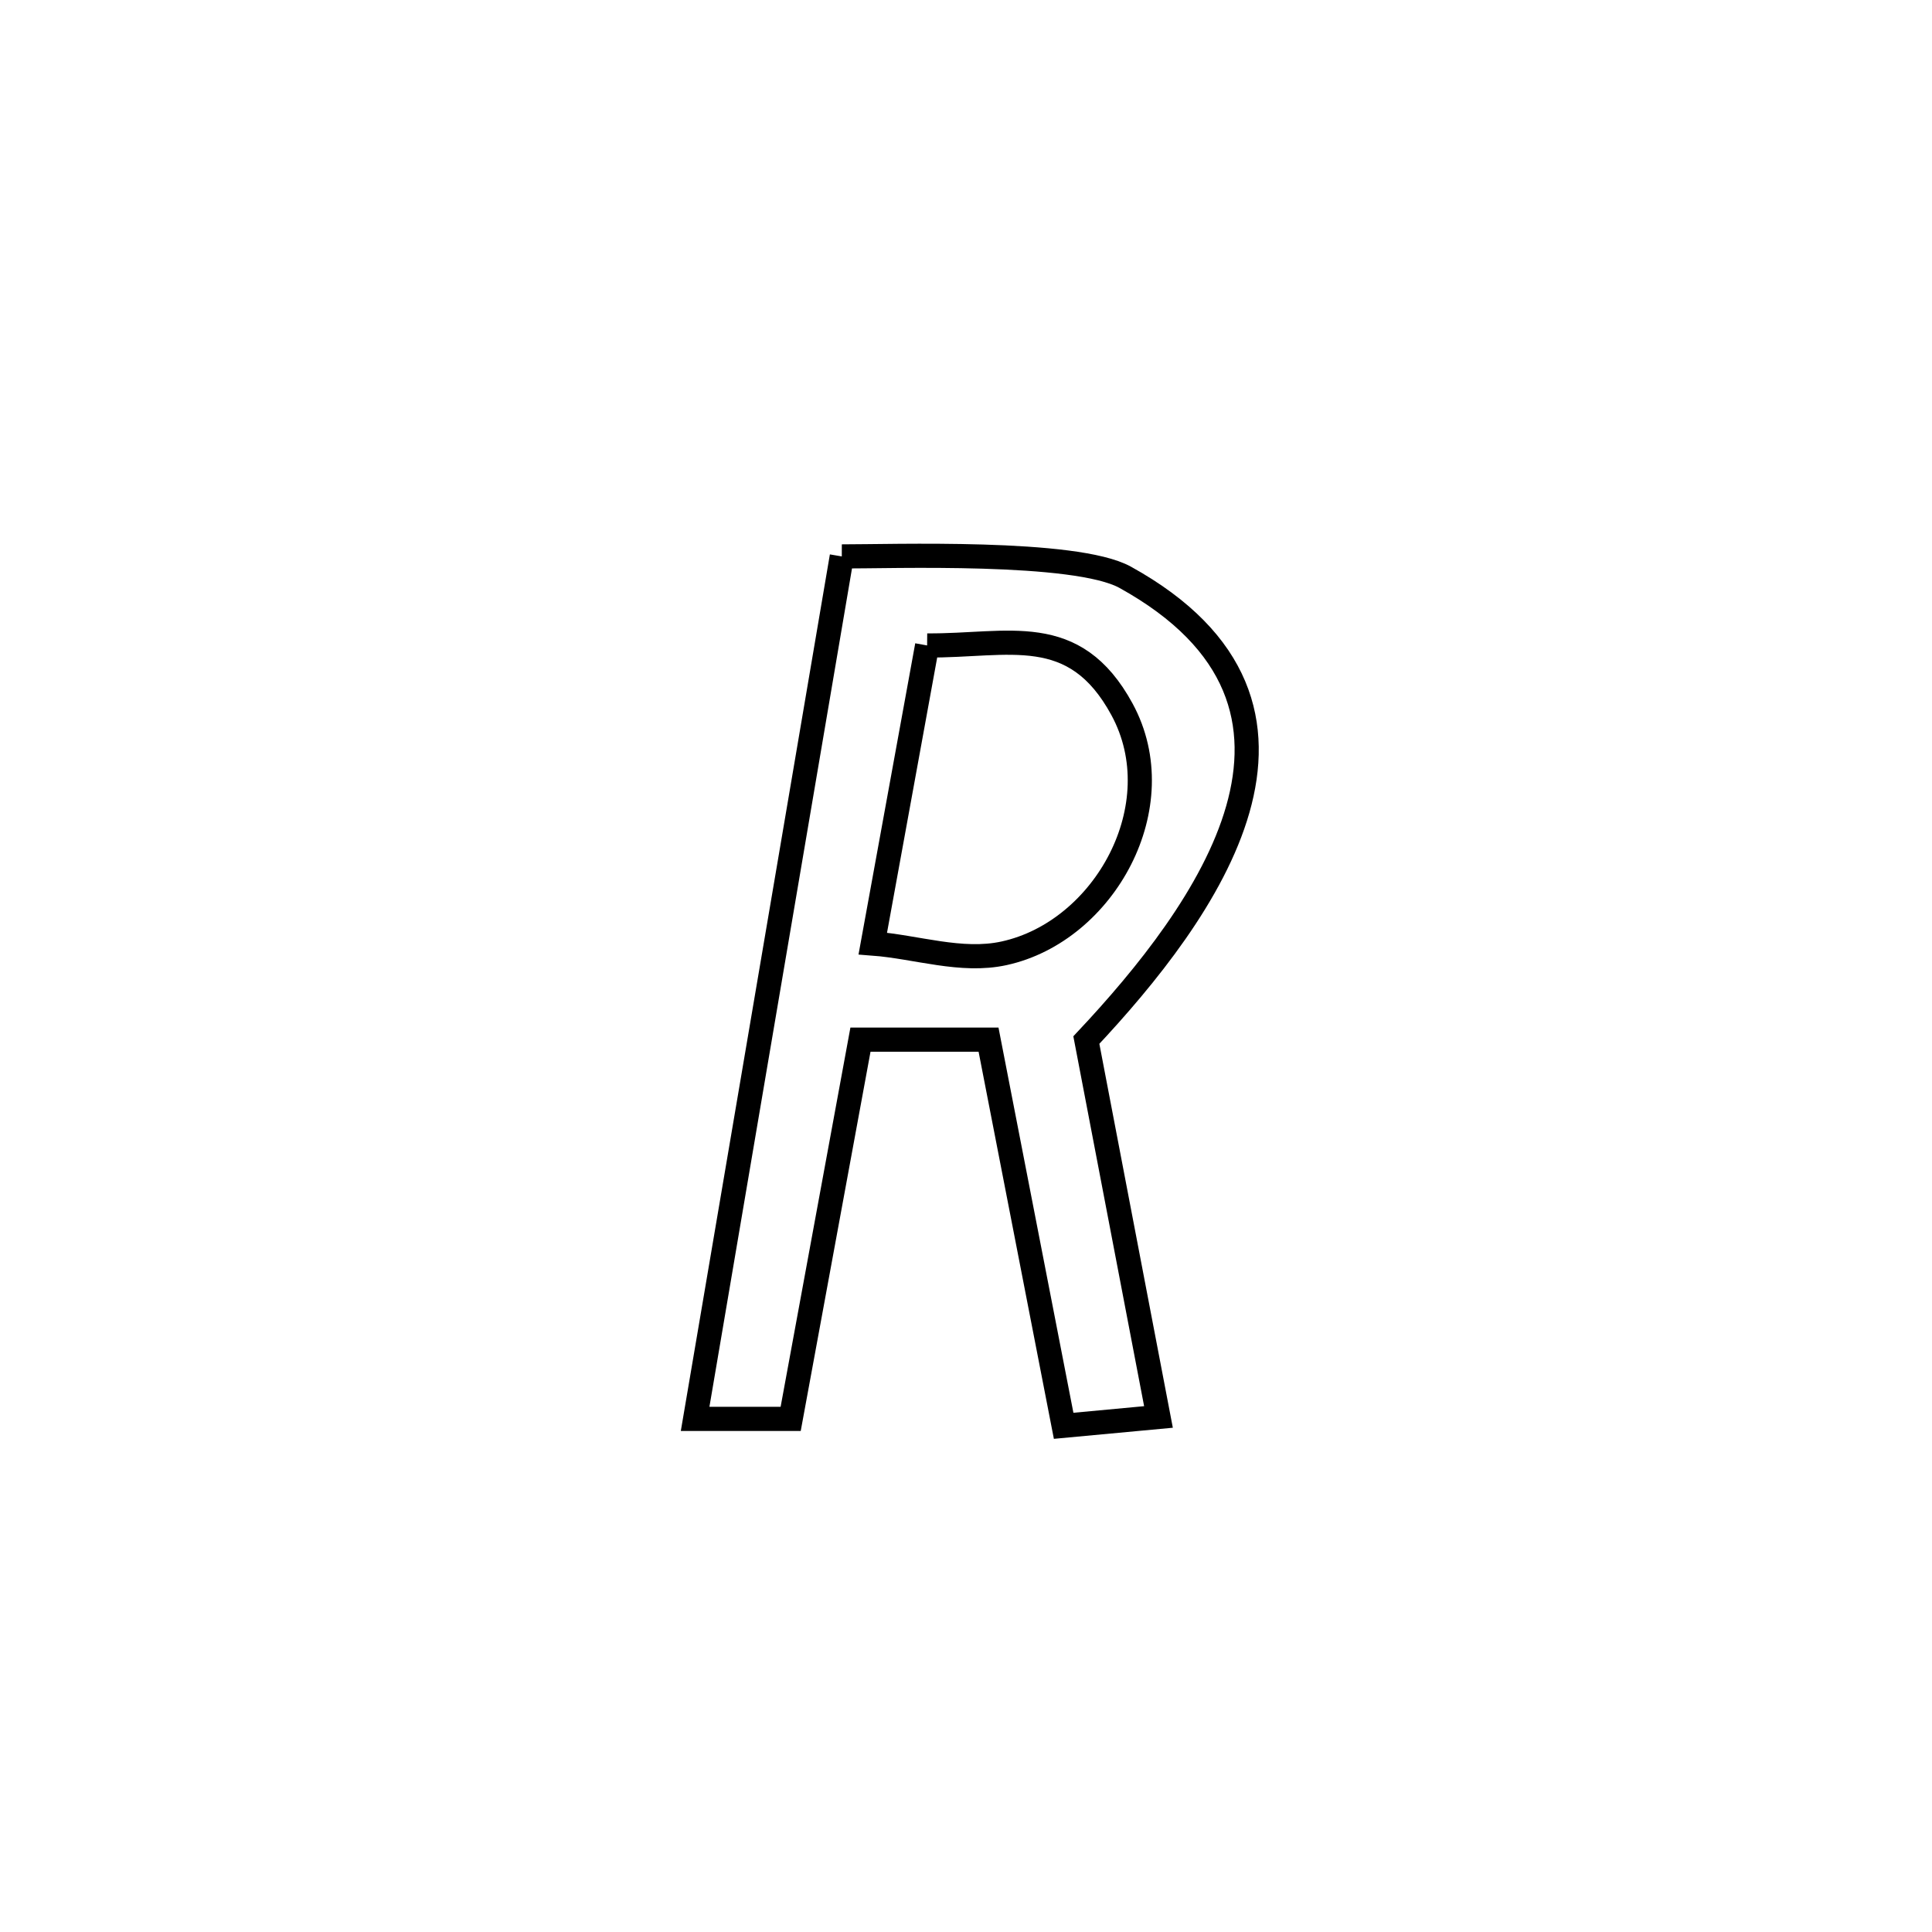 <svg xmlns="http://www.w3.org/2000/svg" viewBox="0.0 0.0 24.0 24.0" height="200px" width="200px"><path fill="none" stroke="black" stroke-width=".3" stroke-opacity="1.0"  filling="0" d="M10.457 6.912 L10.457 6.912 C11.06 6.914 13.359 6.83 13.977 7.171 C16.87 8.77 14.977 11.342 13.495 12.92 L13.495 12.92 C13.793 14.481 14.092 16.041 14.391 17.602 L14.391 17.602 C13.998 17.639 13.605 17.676 13.213 17.712 L13.213 17.712 C12.902 16.113 12.591 14.514 12.28 12.915 L12.28 12.915 C11.75 12.915 11.219 12.915 10.689 12.915 L10.689 12.915 C10.4 14.486 10.111 16.056 9.822 17.626 L9.822 17.626 C9.426 17.626 9.031 17.626 8.635 17.626 L8.635 17.626 C8.939 15.841 9.242 14.055 9.546 12.269 C9.85 10.484 10.154 8.698 10.457 6.912 L10.457 6.912"></path>
<path fill="none" stroke="black" stroke-width=".3" stroke-opacity="1.0"  filling="0" d="M11.517 8.018 L11.517 8.018 C12.53 8.026 13.344 7.718 13.938 8.812 C14.587 10.007 13.721 11.569 12.474 11.842 C11.941 11.959 11.386 11.762 10.842 11.721 L10.842 11.721 C11.067 10.487 11.292 9.252 11.517 8.018 L11.517 8.018"></path></svg>